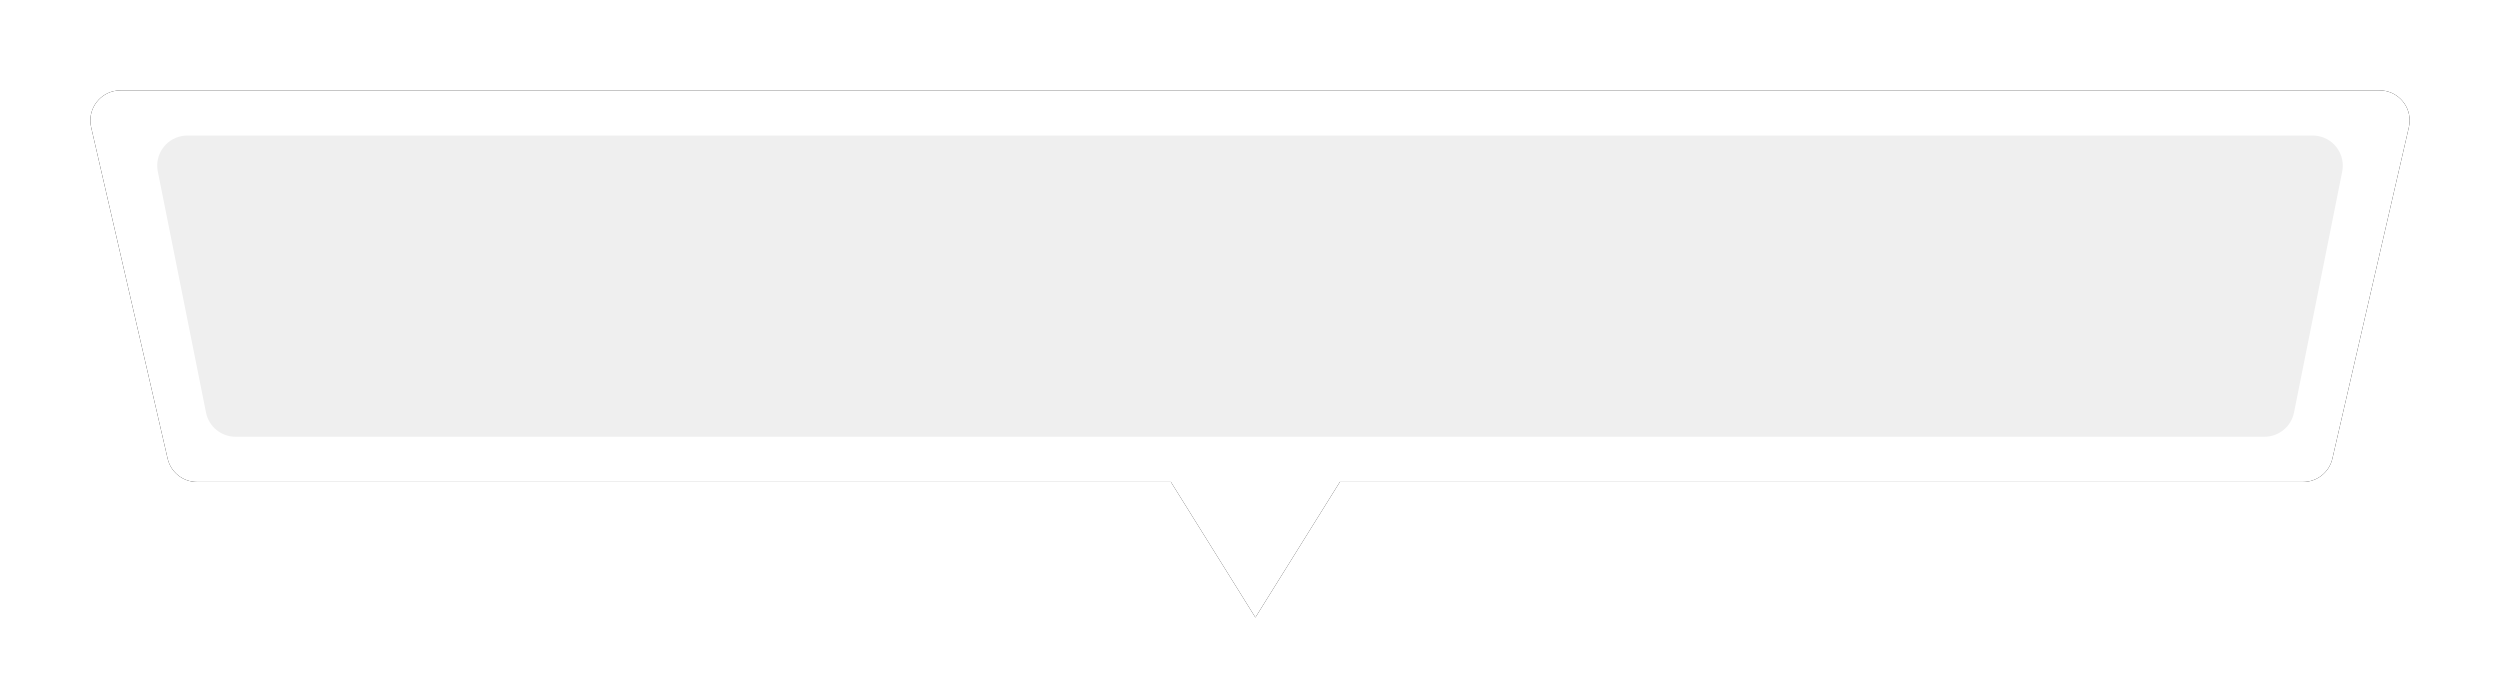 <?xml version="1.0" encoding="UTF-8"?>
<svg width="166px" height="46px" viewBox="0 0 166 46" version="1.1" xmlns="http://www.w3.org/2000/svg" xmlns:xlink="http://www.w3.org/1999/xlink">
    <!-- Generator: Sketch 64 (93537) - https://sketch.com -->
    <title>progress_bar</title>
    <desc>Created with Sketch.</desc>
    <defs>
        <path d="M152.884,0 C153.989,-2.64539678e-15 154.884,0.895 154.884,2 C154.884,2.151 154.867,2.302 154.833,2.45 L149.755,24.45 C149.546,25.357 148.738,26 147.806,26 L83.852,26 L78.242,35 L72.63,26 L7.962,26 C7.031,26 6.223,25.357 6.014,24.45 L0.936,2.45 C0.687,1.374 1.359,0.3 2.435,0.051 C2.582,0.017 2.733,1.36007713e-15 2.885,0 L152.884,0 Z" id="path-1"></path>
        <filter x="-5.8%" y="-25.7%" width="111.7%" height="151.4%" filterUnits="objectBoundingBox" id="filter-2">
            <feOffset dx="0" dy="0" in="SourceAlpha" result="shadowOffsetOuter1"></feOffset>
            <feGaussianBlur stdDeviation="3" in="shadowOffsetOuter1" result="shadowBlurOuter1"></feGaussianBlur>
            <feColorMatrix values="0 0 0 0 0.102   0 0 0 0 0.114   0 0 0 0 0.133  0 0 0 0.4 0" type="matrix" in="shadowBlurOuter1"></feColorMatrix>
        </filter>
    </defs>
    <g id="Page-1" stroke="none" stroke-width="1" fill="none" fill-rule="evenodd">
        <g id="MW_markers" transform="translate(-523, -223)">
            <g id="Group-2" transform="translate(528, 222)">
                <g id="Group-4" transform="translate(0, 7)">
                    <g id="Group">
                        <g id="progress_bar" transform="translate(0.116, 0)">
                            <g id="Combined-Shape">
                                <use fill="black" fill-opacity="1" filter="url(#filter-2)" xlink:href="#path-1"></use>
                                <use fill="#FFFFFF" fill-rule="evenodd" xlink:href="#path-1"></use>
                            </g>
                            <path d="M7.324,3 L148.445,3 C149.549,3 150.445,3.895 150.445,5 C150.445,5.132 150.432,5.263 150.406,5.392 L147.206,21.392 C147.019,22.327 146.198,23 145.245,23 L10.524,23 C9.57,23 8.75,22.327 8.563,21.392 L5.363,5.392 C5.146,4.309 5.848,3.255 6.932,3.039 C7.061,3.013 7.192,3 7.324,3 Z" id="Rectangle" fill="#EFEFEF"></path>
                        </g>
                    </g>
                </g>
            </g>
        </g>
    </g>
</svg>